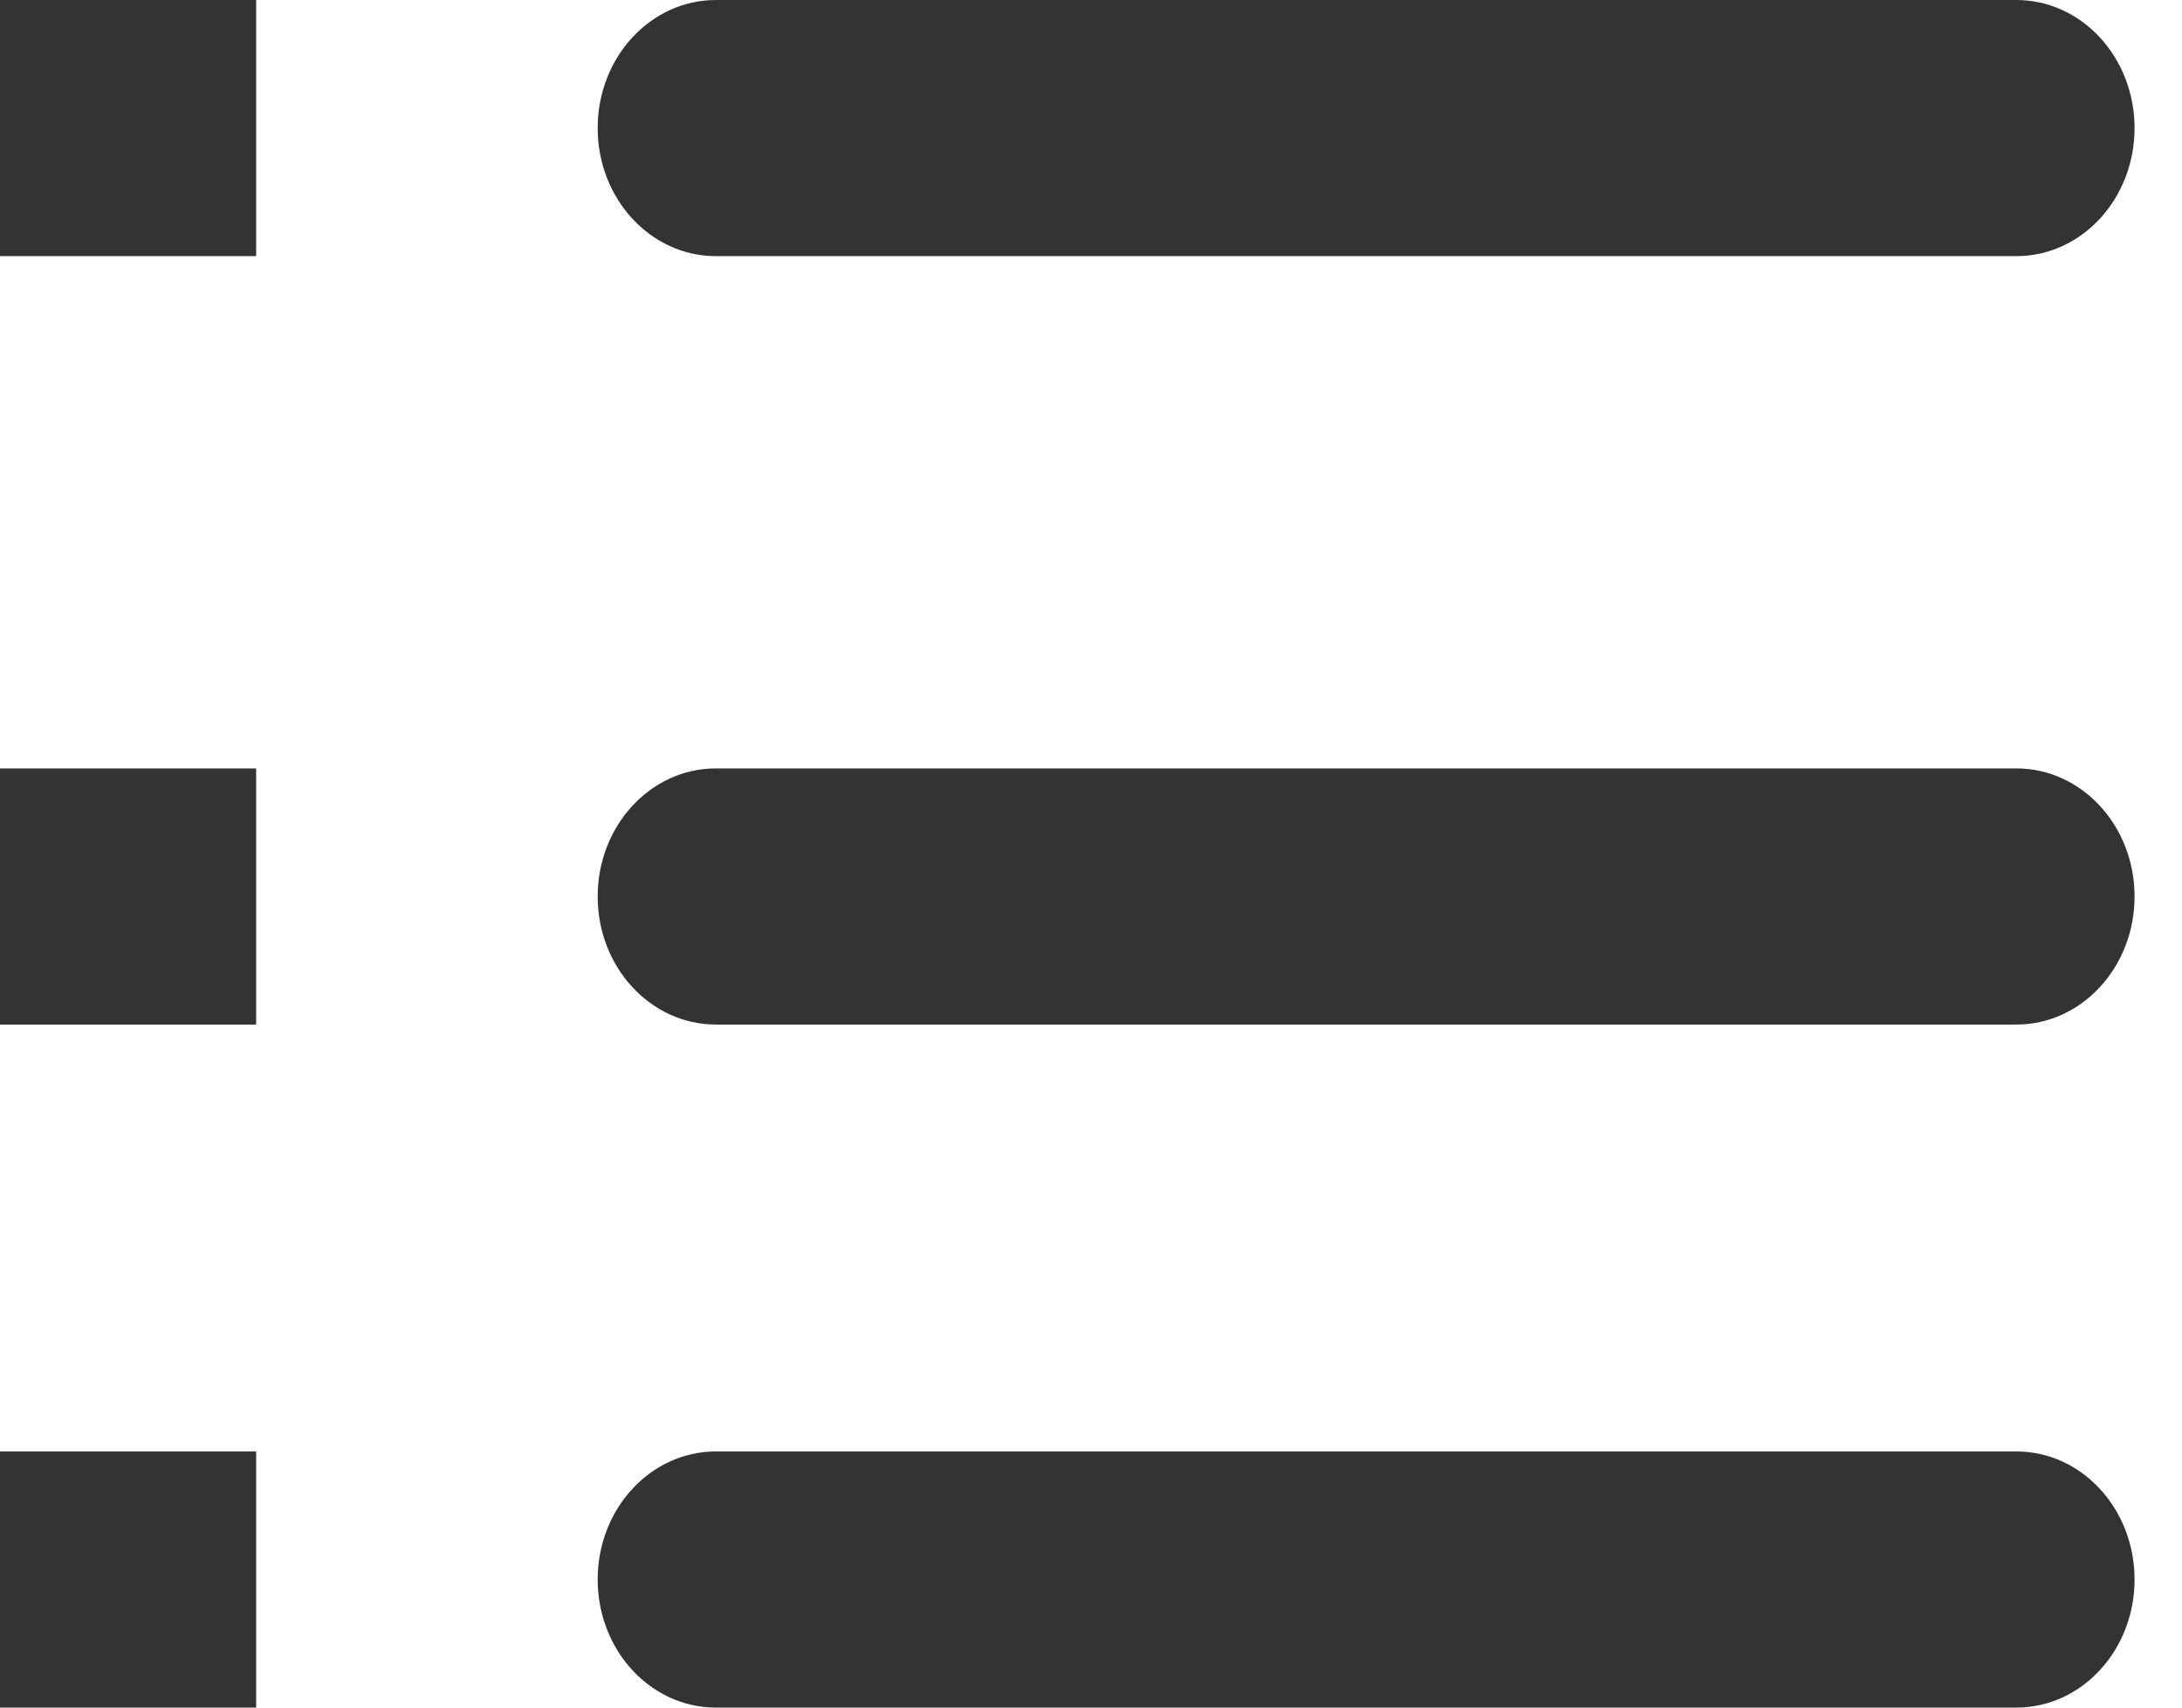 <?xml version="1.0" encoding="UTF-8"?>
<svg width="23px" height="18px" viewBox="0 0 23 18" version="1.1" xmlns="http://www.w3.org/2000/svg" xmlns:xlink="http://www.w3.org/1999/xlink">
    <!-- Generator: Sketch 61 (89581) - https://sketch.com -->
    <title>分组 15</title>
    <desc>Created with Sketch.</desc>
    <g id="12.10新闻列表-监测方案修改交互优化" stroke="none" stroke-width="1" fill="none" fill-rule="evenodd">
        <g id="新闻列表-监测方案修改-3" transform="translate(-1585, -159)" fill="#333333" fill-rule="nonzero">
            <g id="编组-15" transform="translate(1516, 115)">
                <g id="分组-15" transform="translate(69, 42)">
                    <g id="mice-classification备份" transform="translate(0, 2)">
                        <path d="M0,0 L2.7,0 L2.7,2.7 L0,2.7 L0,0 Z M0,8.1 L2.7,8.1 L2.7,10.8 L0,10.8 L0,8.1 Z M0,15.3 L2.7,15.3 L2.7,18 L0,18 L0,15.3 Z M7.546,2.7 L21.254,2.7 L21.254,2.7 C21.942,2.7 22.5,2.096 22.5,1.35 C22.5,0.604 21.942,0 21.254,0 L7.546,0 L7.546,0 C6.858,0 6.3,0.604 6.3,1.35 C6.3,2.096 6.858,2.7 7.546,2.7 L7.546,2.7 Z M21.254,8.1 L7.546,8.1 L7.546,8.1 C6.858,8.1 6.3,8.704 6.3,9.45 C6.3,10.196 6.858,10.8 7.546,10.8 L21.254,10.8 L21.254,10.8 C21.942,10.8 22.5,10.196 22.5,9.45 C22.5,8.704 21.942,8.1 21.254,8.1 L21.254,8.1 Z M21.254,15.3 L7.546,15.3 L7.546,15.3 C6.858,15.3 6.3,15.904 6.3,16.65 C6.3,17.396 6.858,18 7.546,18 L21.254,18 L21.254,18 C21.942,18 22.5,17.396 22.5,16.65 C22.5,15.904 21.942,15.3 21.254,15.3 L21.254,15.3 Z" id="形状"></path>
                    </g>
                </g>
            </g>
        </g>
    </g>
</svg>